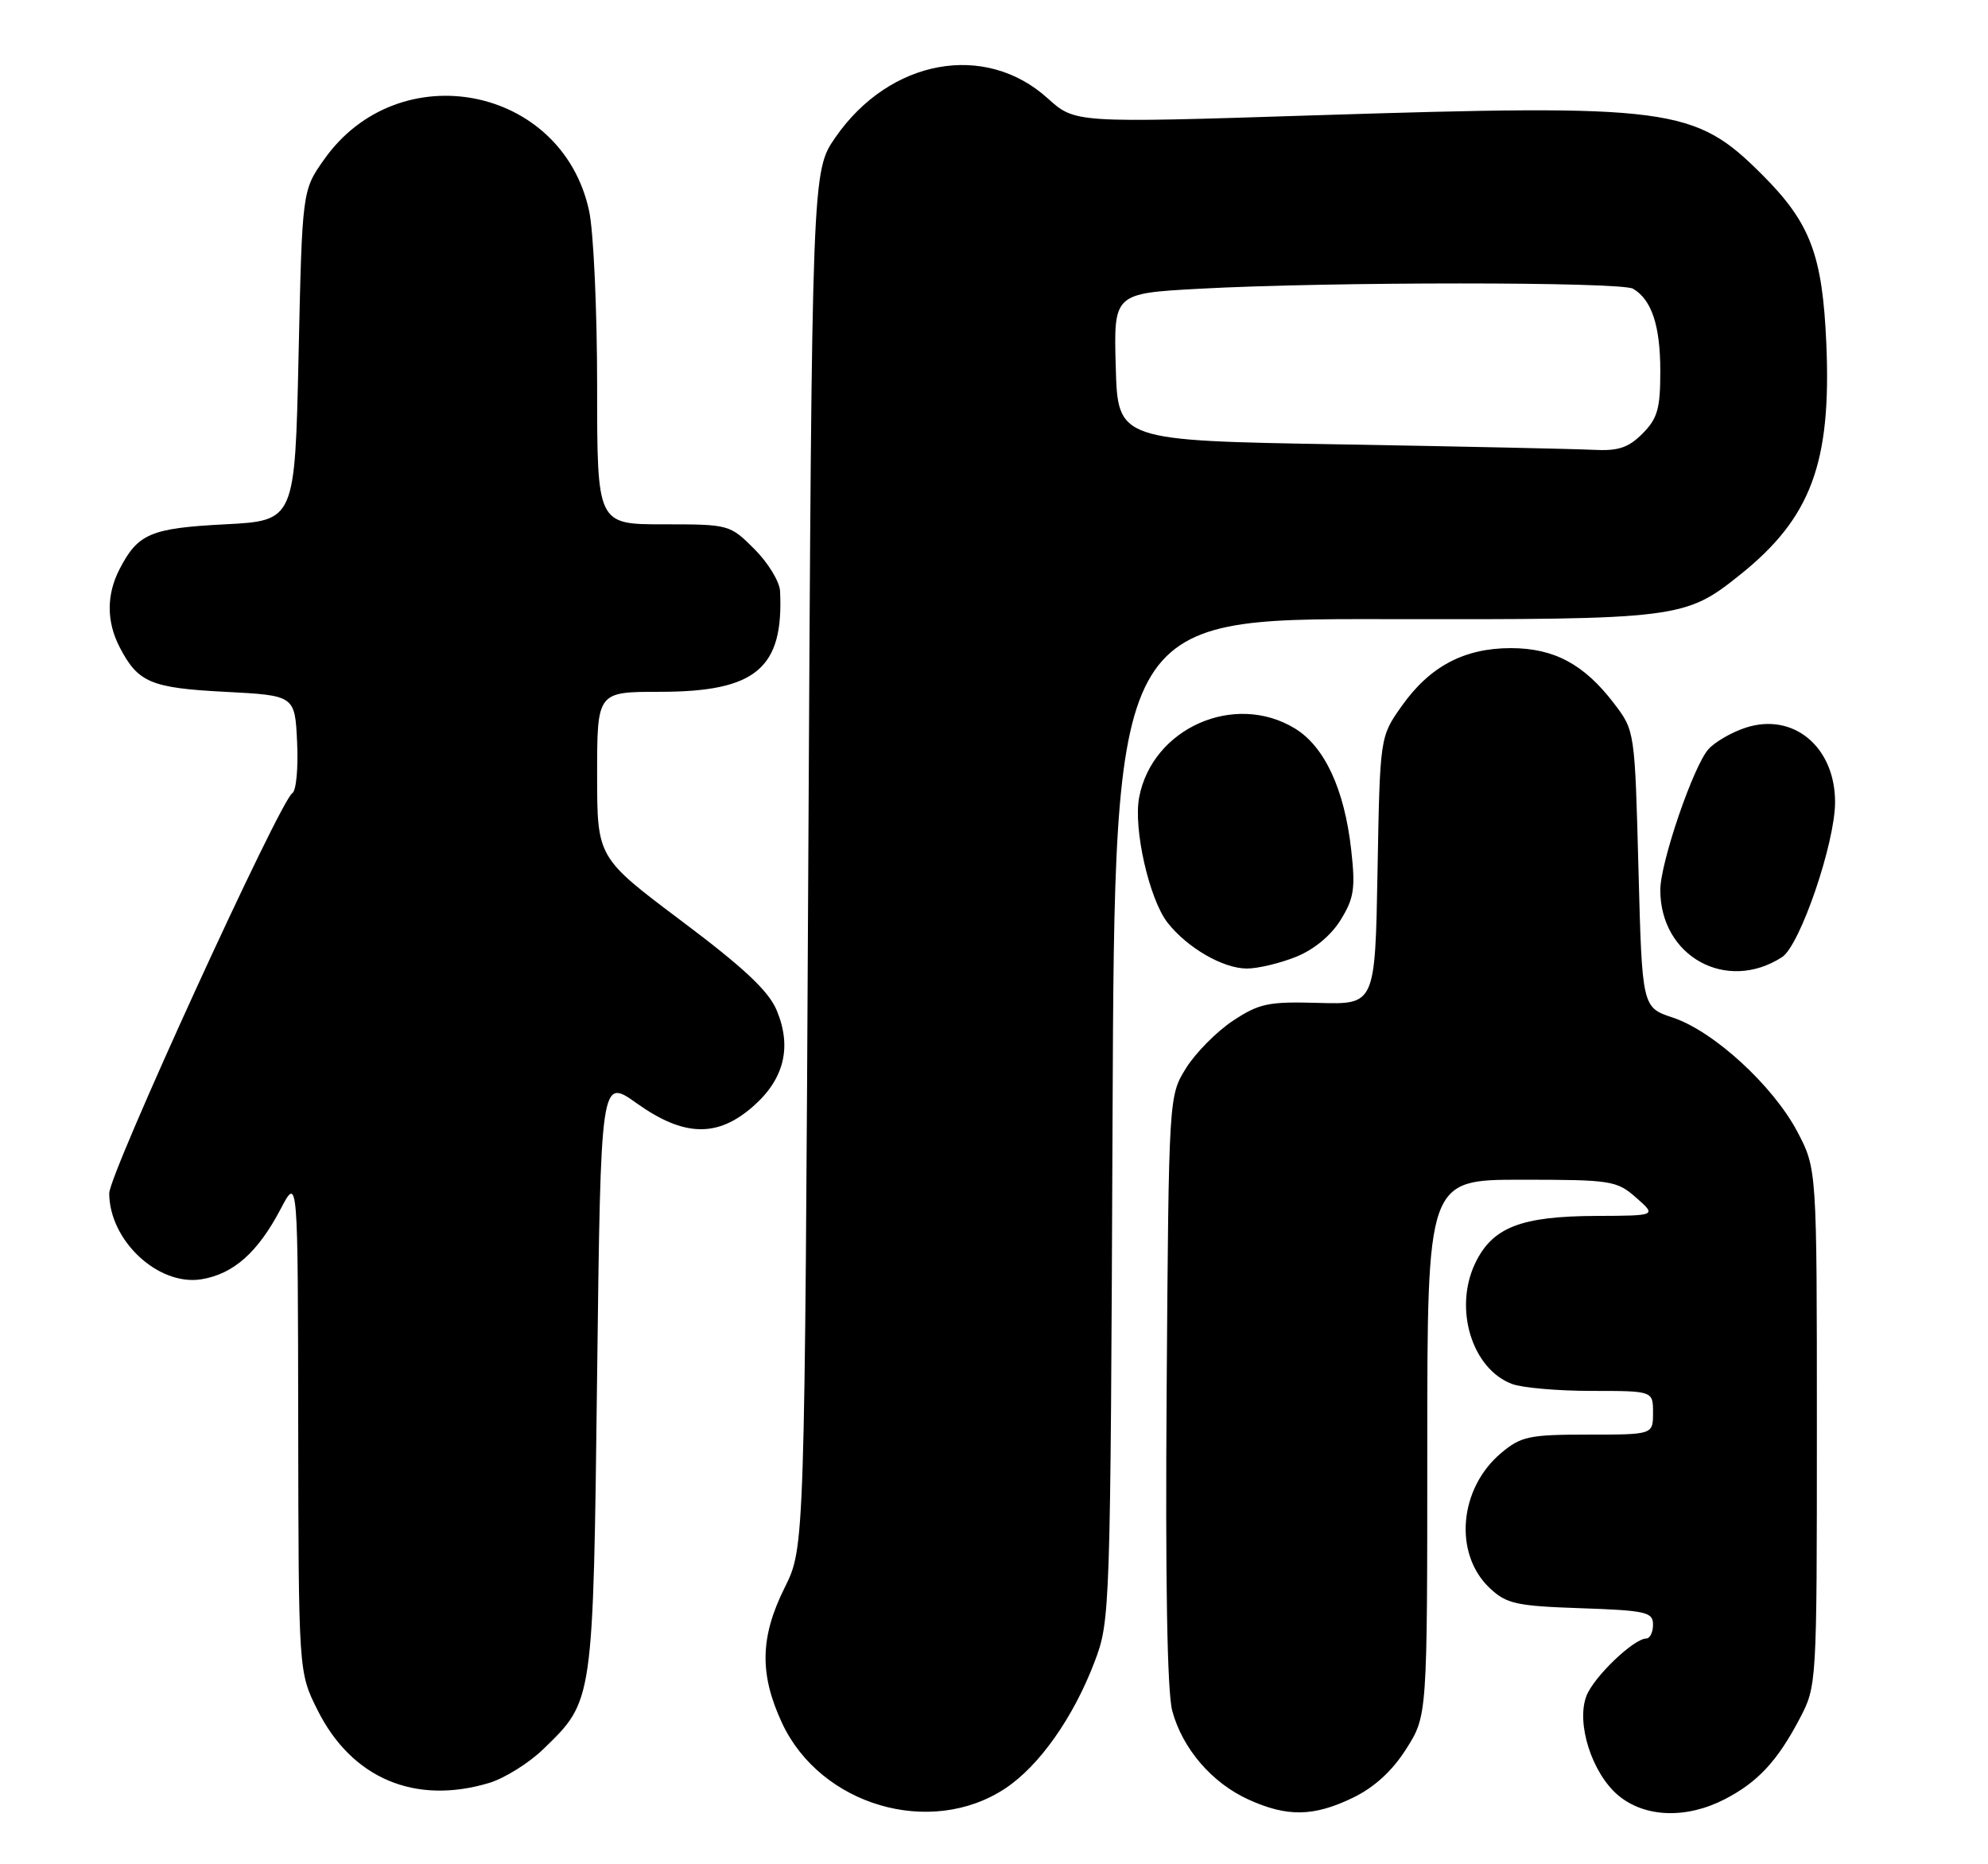 <?xml version="1.0" encoding="UTF-8" standalone="no"?>
<!DOCTYPE svg PUBLIC "-//W3C//DTD SVG 1.1//EN" "http://www.w3.org/Graphics/SVG/1.1/DTD/svg11.dtd" >
<svg xmlns="http://www.w3.org/2000/svg" xmlns:xlink="http://www.w3.org/1999/xlink" version="1.1" viewBox="0 0 273 256">
 <g >
 <path fill="currentColor"
d=" M 138.04 245.59 C 142.71 242.50 147.39 235.87 150.30 228.23 C 152.46 222.57 152.49 221.66 152.78 153.73 C 153.07 84.97 153.07 84.97 189.90 85.02 C 230.52 85.09 231.40 84.98 238.96 78.92 C 248.69 71.13 251.50 63.60 250.80 47.22 C 250.27 34.99 248.61 30.61 242.00 24.00 C 232.69 14.69 229.57 14.28 180.06 15.85 C 147.62 16.89 147.62 16.89 143.87 13.50 C 135.26 5.72 122.18 8.12 114.74 18.84 C 111.50 23.50 111.50 23.50 111.00 118.00 C 110.50 212.50 110.50 212.50 107.76 218.00 C 104.37 224.81 104.27 229.89 107.39 236.60 C 112.67 247.93 127.80 252.37 138.04 245.59 Z  M 185.80 246.86 C 188.74 245.43 191.19 243.19 193.11 240.16 C 196.00 235.61 196.00 235.61 196.00 198.80 C 196.00 162.00 196.00 162.00 208.94 162.00 C 221.28 162.00 222.02 162.12 224.69 164.47 C 227.50 166.94 227.50 166.94 219.22 166.97 C 208.82 167.01 204.92 168.54 202.56 173.51 C 199.62 179.72 202.13 187.96 207.62 190.04 C 209.00 190.57 213.93 191.00 218.57 191.00 C 227.00 191.00 227.00 191.00 227.00 194.00 C 227.00 197.00 227.00 197.00 218.08 197.00 C 209.99 197.00 208.87 197.24 206.14 199.53 C 200.34 204.41 199.59 213.39 204.59 218.09 C 206.88 220.24 208.23 220.54 217.08 220.84 C 226.05 221.15 227.00 221.37 227.00 223.09 C 227.00 224.14 226.58 225.00 226.08 225.00 C 224.36 225.00 218.83 230.30 217.85 232.90 C 216.42 236.65 218.62 243.50 222.21 246.53 C 225.84 249.58 231.51 249.80 236.79 247.10 C 241.36 244.76 244.07 241.85 247.14 236.00 C 249.49 231.52 249.50 231.38 249.50 196.00 C 249.50 160.50 249.50 160.50 246.81 155.39 C 243.46 149.06 235.33 141.61 229.73 139.74 C 225.50 138.34 225.50 138.34 225.00 119.34 C 224.50 100.34 224.50 100.34 221.63 96.58 C 217.53 91.21 213.42 89.01 207.48 89.00 C 201.08 89.00 196.35 91.50 192.50 96.94 C 189.50 101.17 189.50 101.17 189.17 119.55 C 188.84 137.94 188.84 137.94 181.10 137.72 C 174.18 137.52 172.93 137.78 169.30 140.18 C 167.07 141.66 164.18 144.58 162.87 146.68 C 160.50 150.50 160.50 150.50 160.21 190.74 C 160.02 217.06 160.28 232.34 160.98 234.94 C 162.38 240.13 166.43 244.84 171.46 247.12 C 176.77 249.53 180.41 249.47 185.80 246.86 Z  M 67.15 244.84 C 69.28 244.20 72.65 242.10 74.63 240.17 C 81.51 233.49 81.45 233.97 82.00 188.75 C 82.50 147.99 82.50 147.99 87.43 151.50 C 93.92 156.12 98.52 156.24 103.43 151.92 C 107.69 148.19 108.77 143.77 106.66 138.74 C 105.56 136.09 102.15 132.89 93.58 126.46 C 82.00 117.76 82.00 117.76 82.00 106.38 C 82.00 95.00 82.00 95.00 90.60 95.00 C 103.81 95.00 107.64 91.79 107.12 81.15 C 107.05 79.86 105.47 77.27 103.60 75.40 C 100.23 72.03 100.12 72.00 91.10 72.00 C 82.00 72.00 82.00 72.00 82.00 53.05 C 82.00 42.63 81.51 31.79 80.90 28.97 C 77.21 11.74 54.74 7.39 44.50 21.91 C 41.50 26.17 41.50 26.17 41.00 48.83 C 40.50 71.50 40.50 71.50 30.90 72.00 C 20.69 72.53 18.95 73.27 16.43 78.13 C 14.61 81.65 14.61 85.35 16.43 88.87 C 18.95 93.73 20.69 94.47 30.90 95.00 C 40.50 95.50 40.50 95.50 40.80 101.91 C 40.97 105.43 40.68 108.58 40.15 108.91 C 38.43 109.98 15.00 161.17 15.00 163.86 C 15.01 170.36 21.74 176.63 27.66 175.67 C 32.07 174.95 35.42 171.97 38.55 166.00 C 40.91 161.50 40.91 161.50 40.95 195.55 C 41.00 229.61 41.00 229.61 43.59 234.80 C 48.27 244.19 56.95 247.89 67.15 244.84 Z  M 244.72 131.43 C 247.19 129.83 252.00 115.76 252.00 110.15 C 252.00 102.54 246.24 97.77 239.68 99.94 C 237.79 100.56 235.51 101.88 234.62 102.87 C 232.55 105.16 228.00 118.45 228.00 122.22 C 228.00 131.35 237.10 136.36 244.72 131.43 Z  M 177.96 131.40 C 180.43 130.41 182.78 128.47 184.10 126.33 C 185.94 123.35 186.15 122.01 185.55 116.68 C 184.62 108.37 181.90 102.52 177.82 100.03 C 169.53 94.98 158.22 99.99 156.43 109.51 C 155.62 113.82 157.83 123.51 160.34 126.71 C 163.06 130.17 167.95 132.99 171.23 133.00 C 172.73 133.00 175.76 132.28 177.96 131.40 Z  M 184.00 61.02 C 153.50 60.50 153.50 60.50 153.22 50.39 C 152.93 40.29 152.93 40.29 164.72 39.65 C 182.51 38.68 222.61 38.68 224.26 39.65 C 226.82 41.16 228.00 44.72 228.00 50.98 C 228.00 56.13 227.62 57.47 225.55 59.55 C 223.60 61.50 222.21 61.95 218.80 61.77 C 216.43 61.65 200.78 61.31 184.00 61.02 Z "/>
</g>
</svg>